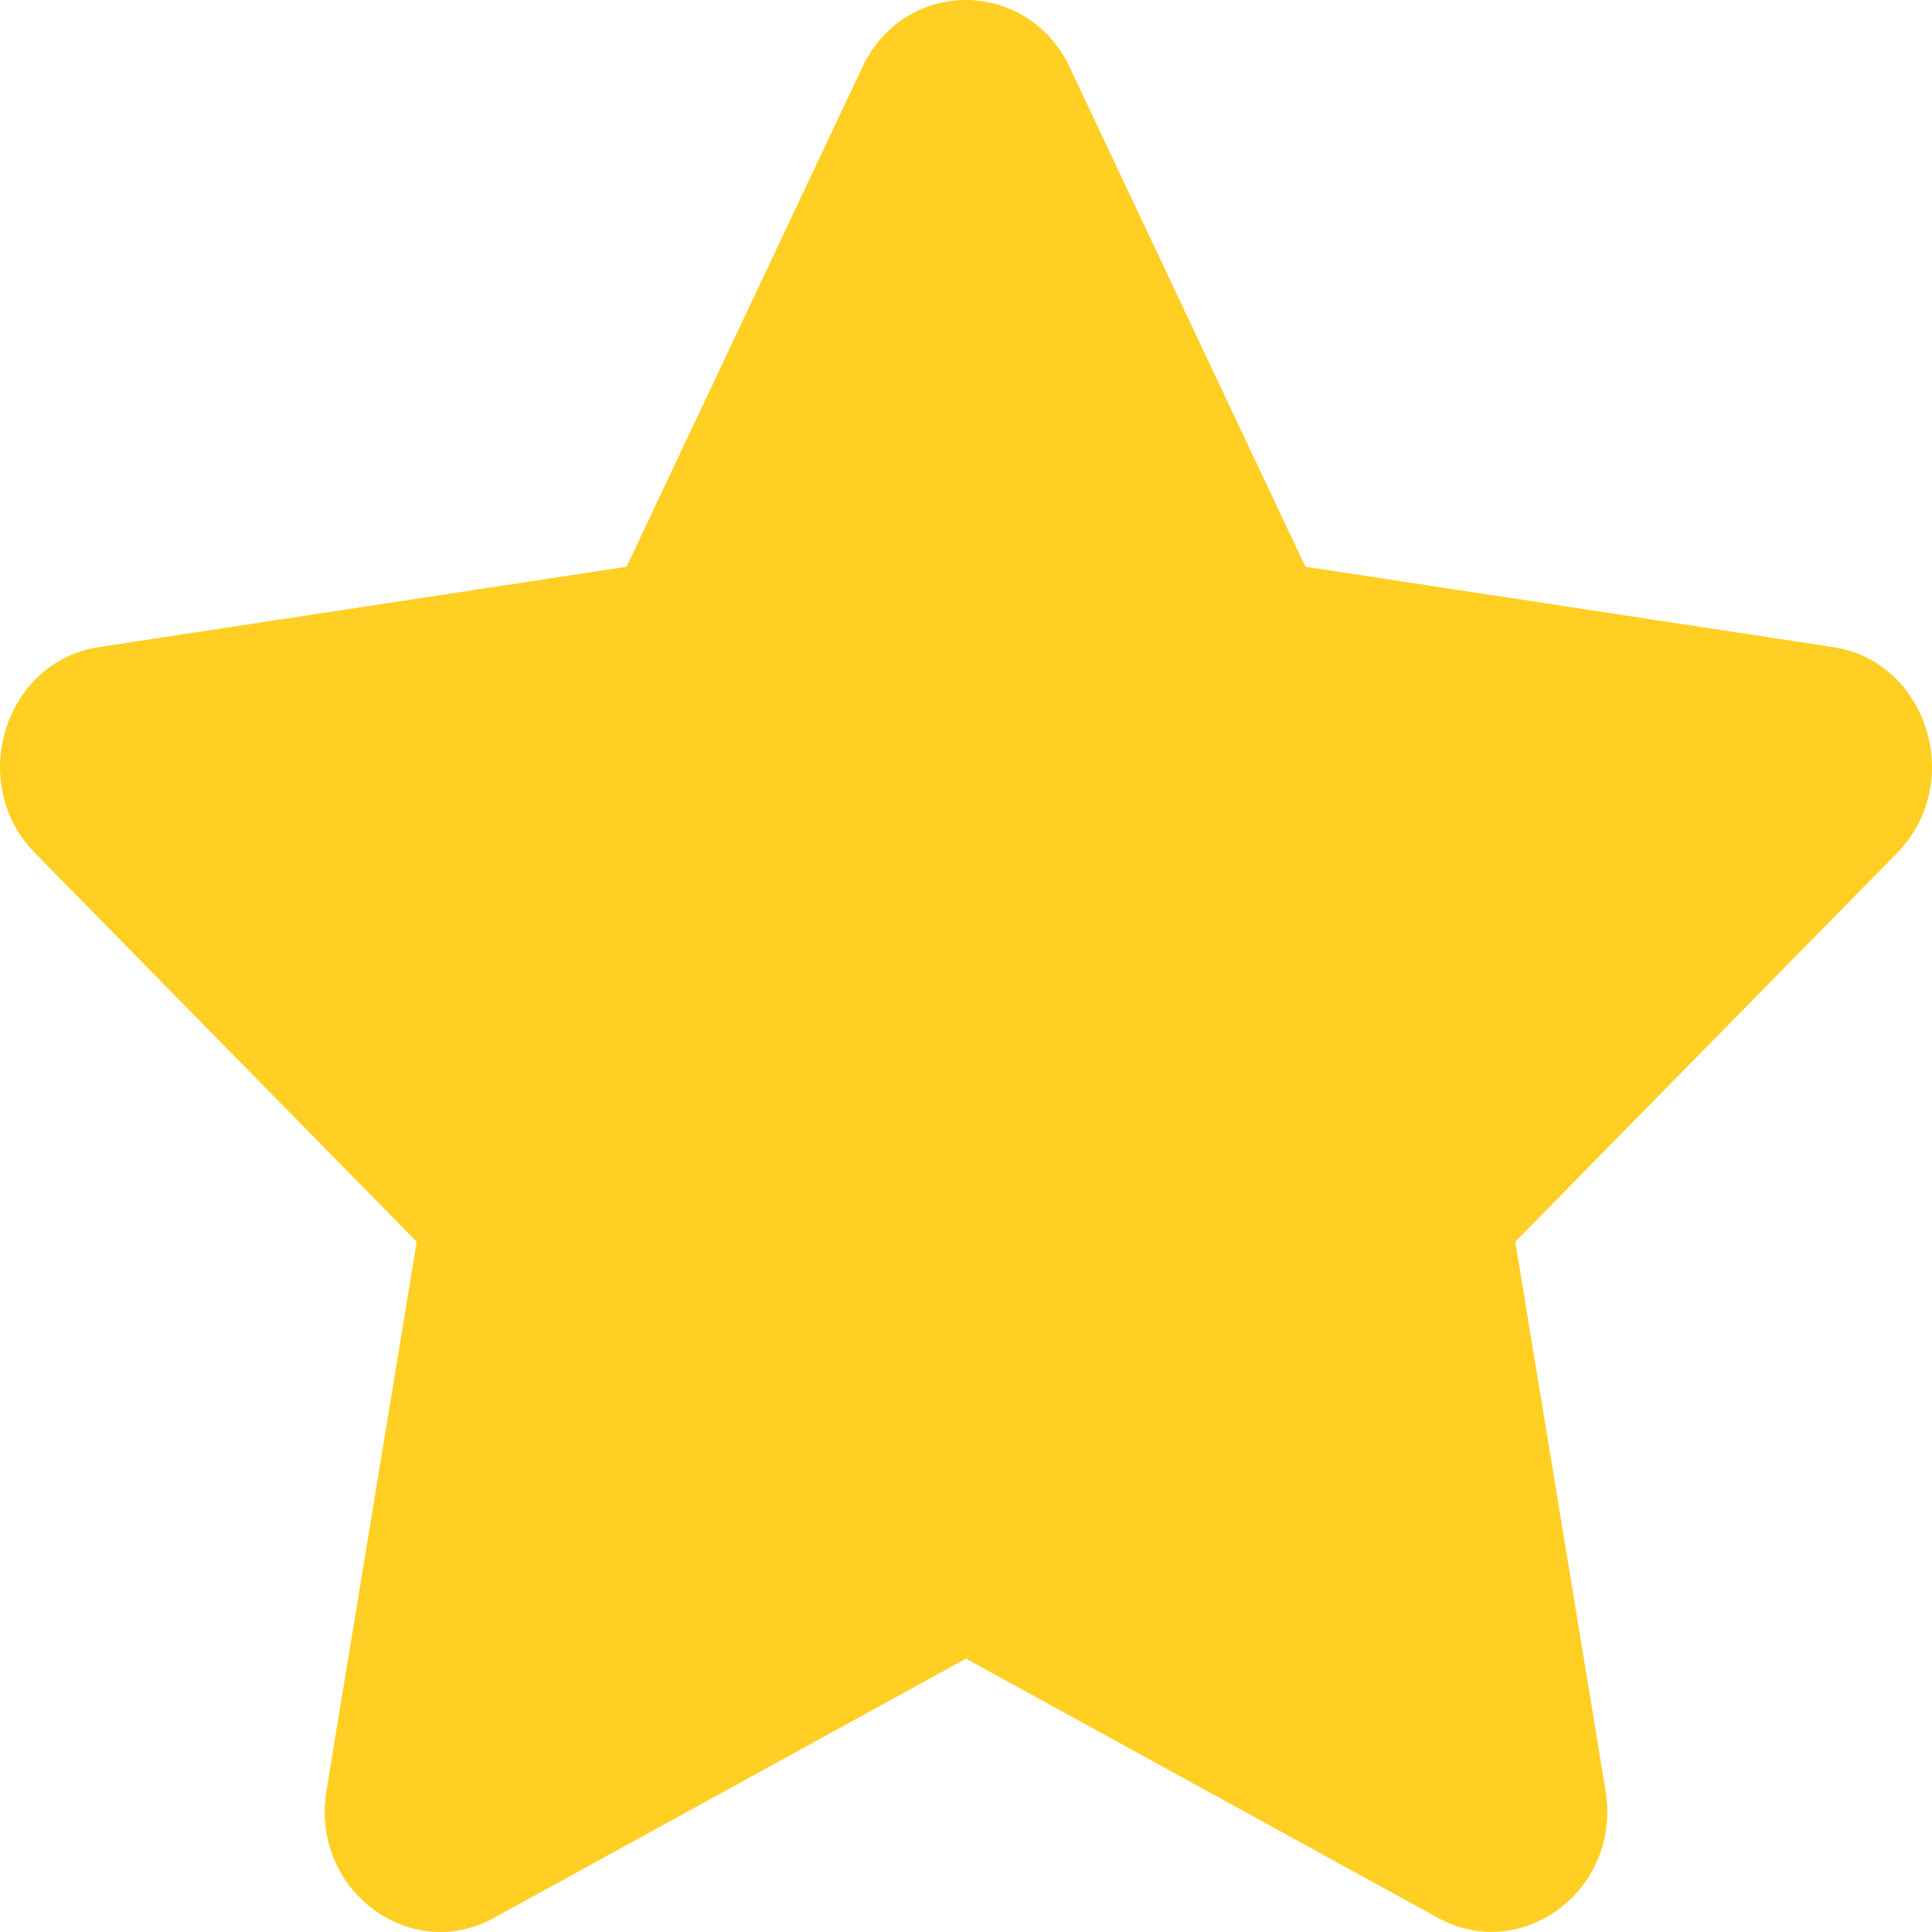 <svg width="29" height="29" viewBox="0 0 29 29" fill="none" xmlns="http://www.w3.org/2000/svg">
<path d="M12.944 1.009L9.405 8.507L1.485 9.713C0.065 9.929 -0.504 11.758 0.526 12.806L6.255 18.639L4.9 26.879C4.656 28.369 6.158 29.484 7.415 28.788L14.5 24.897L21.585 28.788C22.842 29.479 24.344 28.369 24.1 26.879L22.745 18.639L28.474 12.806C29.504 11.758 28.935 9.929 27.515 9.713L19.595 8.507L16.056 1.009C15.421 -0.328 13.584 -0.345 12.944 1.009Z" fill="#FFCF24"/>
</svg>
